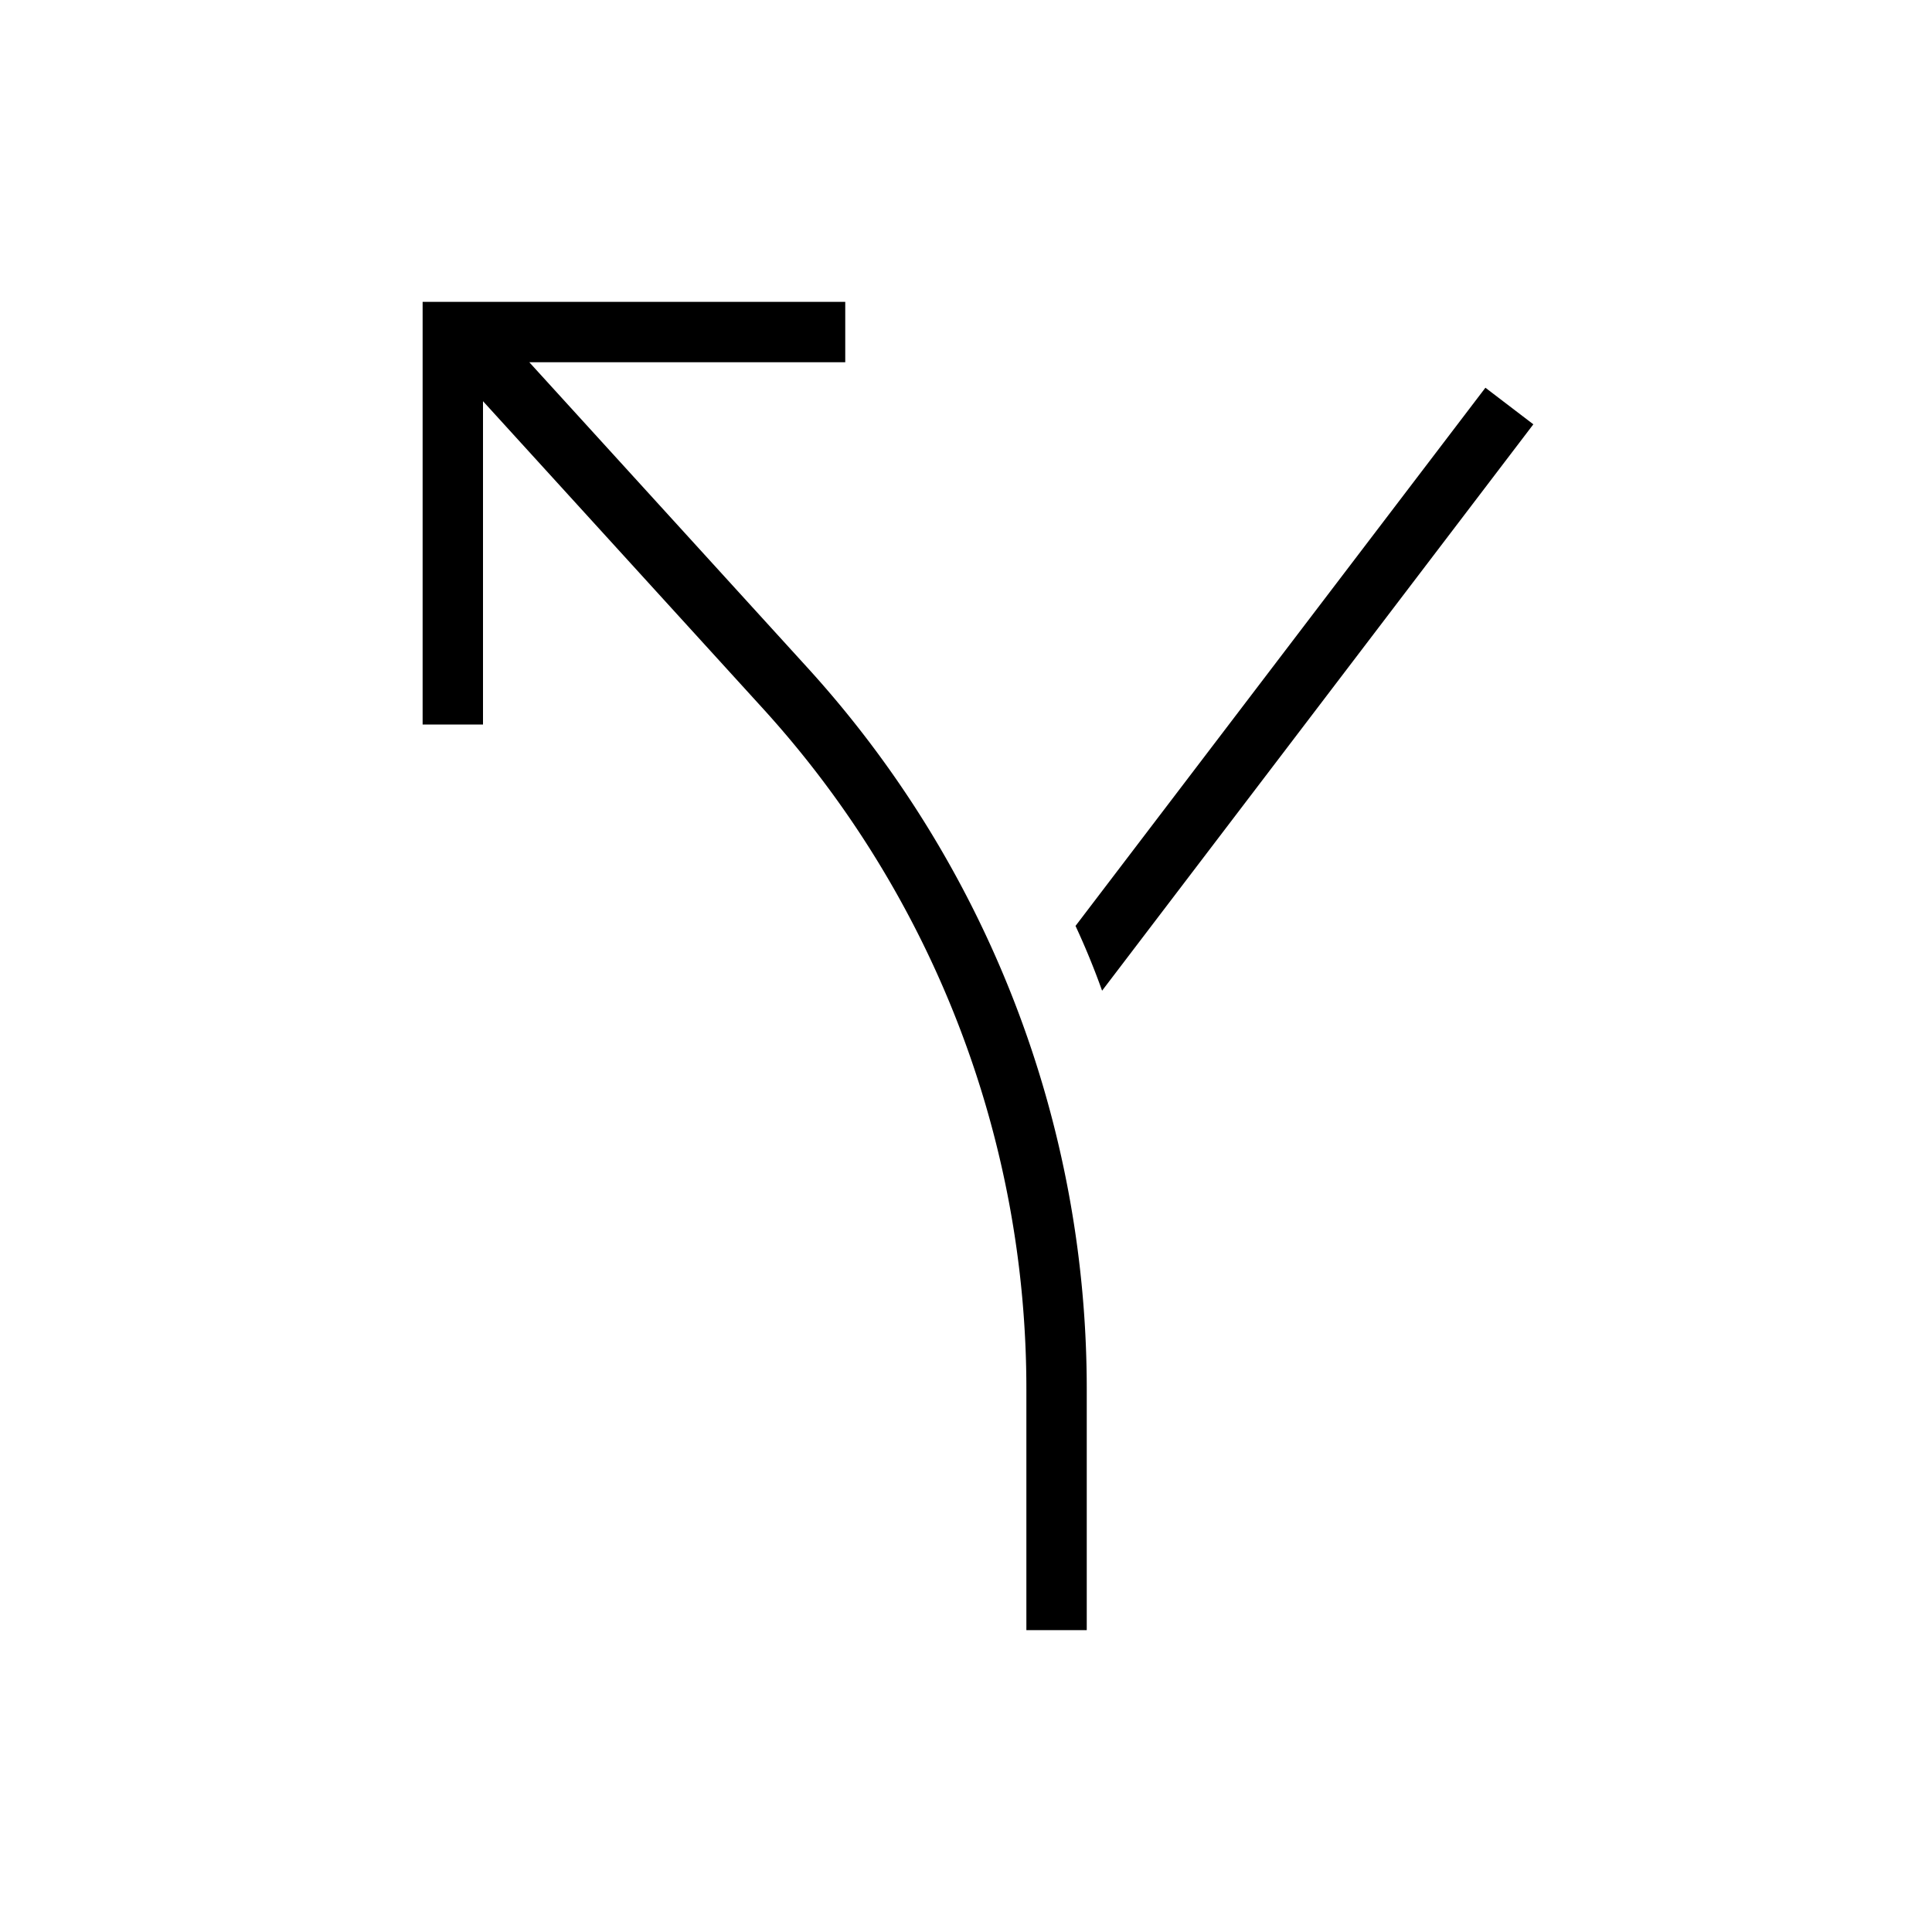 <svg xmlns="http://www.w3.org/2000/svg" viewBox="0 0 32 32"><path d="M25.397 7.028l-7.143 9.381q-.195-.546-.44-1.073l6.789-8.914zM8.767 6H14V5H7v7h1V6.645l4.627 5.08A16.74 16.74 0 0117 23.021V27h1v-3.979a17.742 17.742 0 00-4.633-11.97z"/></svg>